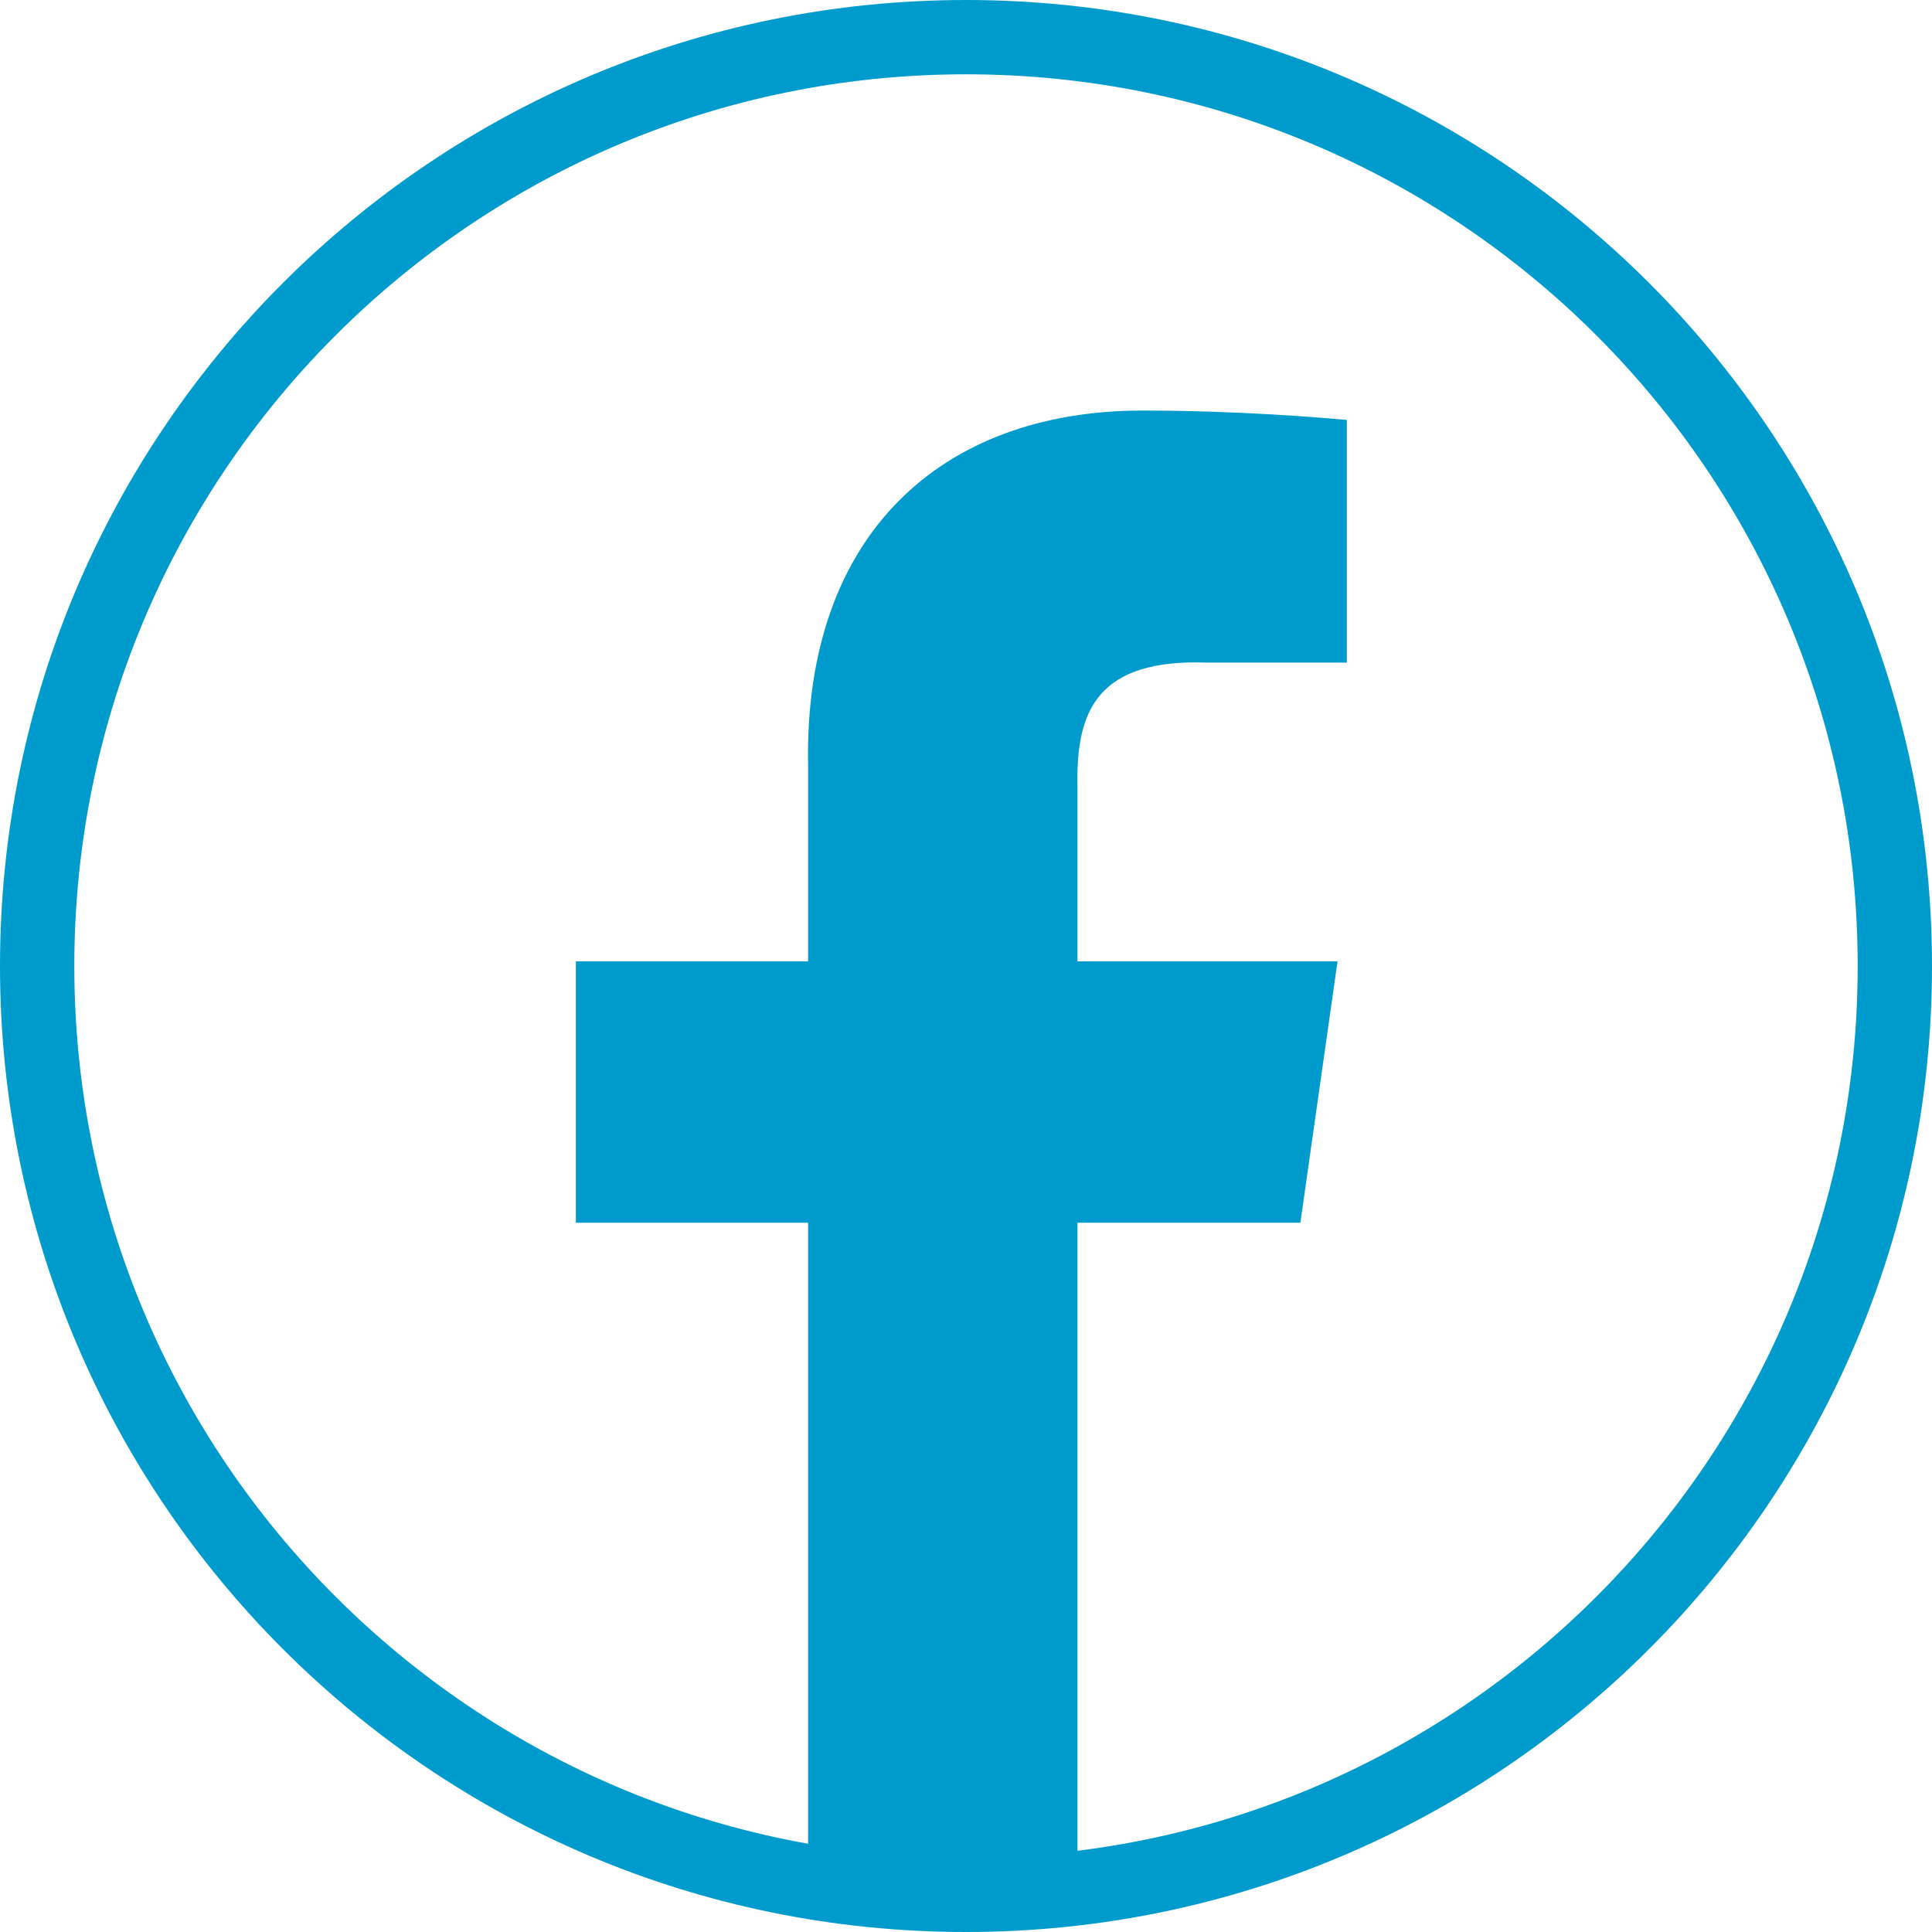 <?xml version="1.0" encoding="UTF-8" standalone="no"?>
<svg width="52px" height="52px" viewBox="0 0 52 52" version="1.1" xmlns="http://www.w3.org/2000/svg" xmlns:xlink="http://www.w3.org/1999/xlink">
    <!-- Generator: Sketch 39.1 (31720) - http://www.bohemiancoding.com/sketch -->
    <title>facebook</title>
    <desc>Created with Sketch.</desc>
    <defs></defs>
    <g id="Page-1" stroke="none" stroke-width="1" fill="none" fill-rule="evenodd">
        <g id="facebook" transform="translate(1, 1)">
            <path d="M0,25 C0,38.807 11.193,50 25,50 C38.807,50 50,38.807 50,25 C50,11.193 38.807,0 25,0 C11.193,0 0,11.193 0,25 Z" id="Circle" stroke="#009BCD" stroke-width="2"></path>
            <path d="M28,50.251 L28,31.91 L34,31.91 L35,24.874 L28,24.874 L28,20.101 C27.968,18.135 28.539,16.725 31.5,16.834 L35.25,16.834 L35.25,10.302 C34.599,10.245 32.367,10.05 29.75,10.05 C24.346,10.05 20.633,13.381 20.75,19.598 L20.75,24.874 L14.5,24.874 L14.5,31.91 L20.75,31.91 L20.75,50.251 L28,50.251" id="Logo" fill="#009BCD"></path>
        </g>
    </g>
</svg>